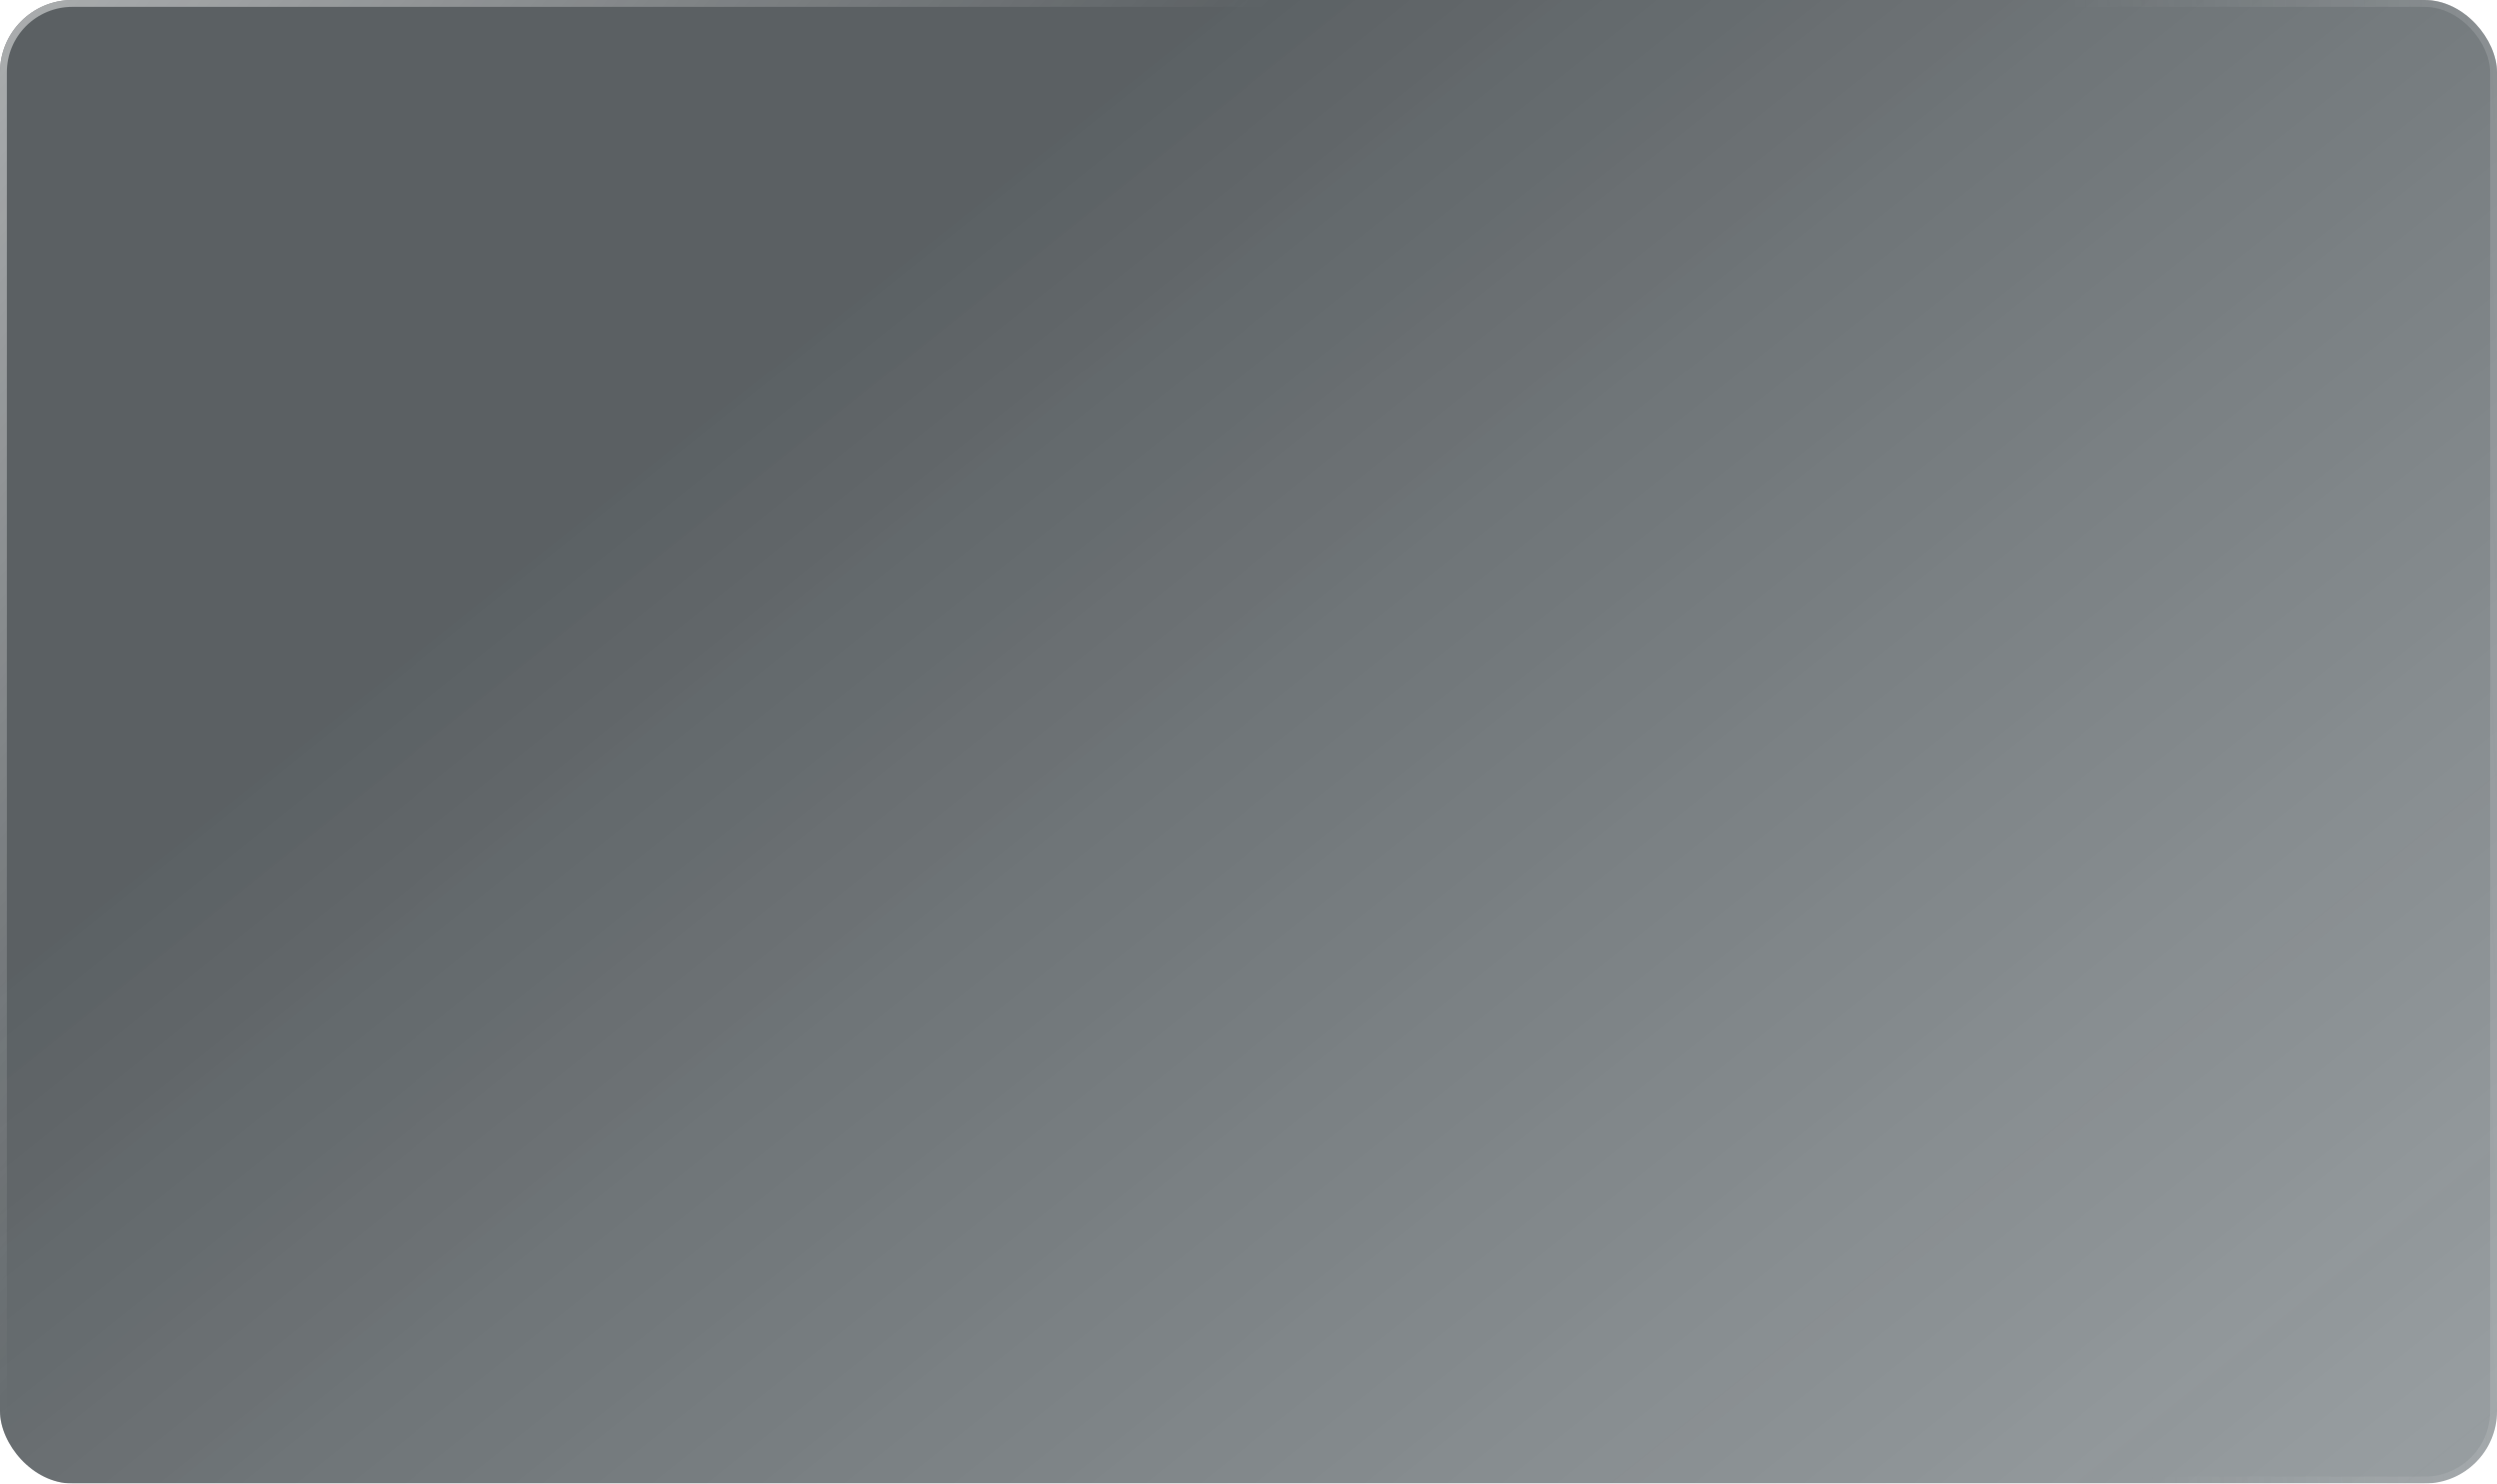 <svg width="552" height="328" viewBox="0 0 552 328" fill="none" xmlns="http://www.w3.org/2000/svg">
<g filter="url(#filter0_b_504_16997)">
<rect width="552" height="328" rx="16" fill="url(#paint0_linear_504_16997)" fill-opacity="0.6"/>
<rect width="552" height="328" rx="16" fill="#1B2A30" fill-opacity="0.45"/>
<rect x="0.76" y="0.76" width="550.481" height="326.481" rx="15.24" stroke="url(#paint1_linear_504_16997)" stroke-opacity="0.3" stroke-width="1.519"/>
<rect x="0.76" y="0.76" width="550.481" height="326.481" rx="15.24" stroke="url(#paint2_linear_504_16997)" stroke-width="1.519"/>
</g>
<defs>
<filter id="filter0_b_504_16997" x="-106.359" y="-106.359" width="764.718" height="540.718" filterUnits="userSpaceOnUse" color-interpolation-filters="sRGB">
<feFlood flood-opacity="0" result="BackgroundImageFix"/>
<feGaussianBlur in="BackgroundImageFix" stdDeviation="53.179"/>
<feComposite in2="SourceAlpha" operator="in" result="effect1_backgroundBlur_504_16997"/>
<feBlend mode="normal" in="SourceGraphic" in2="effect1_backgroundBlur_504_16997" result="shape"/>
</filter>
<linearGradient id="paint0_linear_504_16997" x1="271.075" y1="1.24477e-05" x2="538.8" y2="334.621" gradientUnits="userSpaceOnUse">
<stop stop-color="#040101" stop-opacity="0.74"/>
<stop offset="1" stop-color="#323232" stop-opacity="0"/>
</linearGradient>
<linearGradient id="paint1_linear_504_16997" x1="652.927" y1="131.124" x2="464.772" y2="141.174" gradientUnits="userSpaceOnUse">
<stop stop-color="white"/>
<stop offset="1" stop-color="#EFEFEF" stop-opacity="0"/>
</linearGradient>
<linearGradient id="paint2_linear_504_16997" x1="-4.925" y1="-4.14875e-06" x2="154.217" y2="142.363" gradientUnits="userSpaceOnUse">
<stop stop-color="white" stop-opacity="0.5"/>
<stop offset="1" stop-color="white" stop-opacity="0"/>
</linearGradient>
<clipPath id="clip0_504_16997">
<rect width="45" height="25" fill="white" transform="translate(44 183.5)"/>
</clipPath>
<clipPath id="clip1_504_16997">
<rect width="70" height="26" fill="white" transform="translate(241 259)"/>
</clipPath>
</defs>
</svg>
